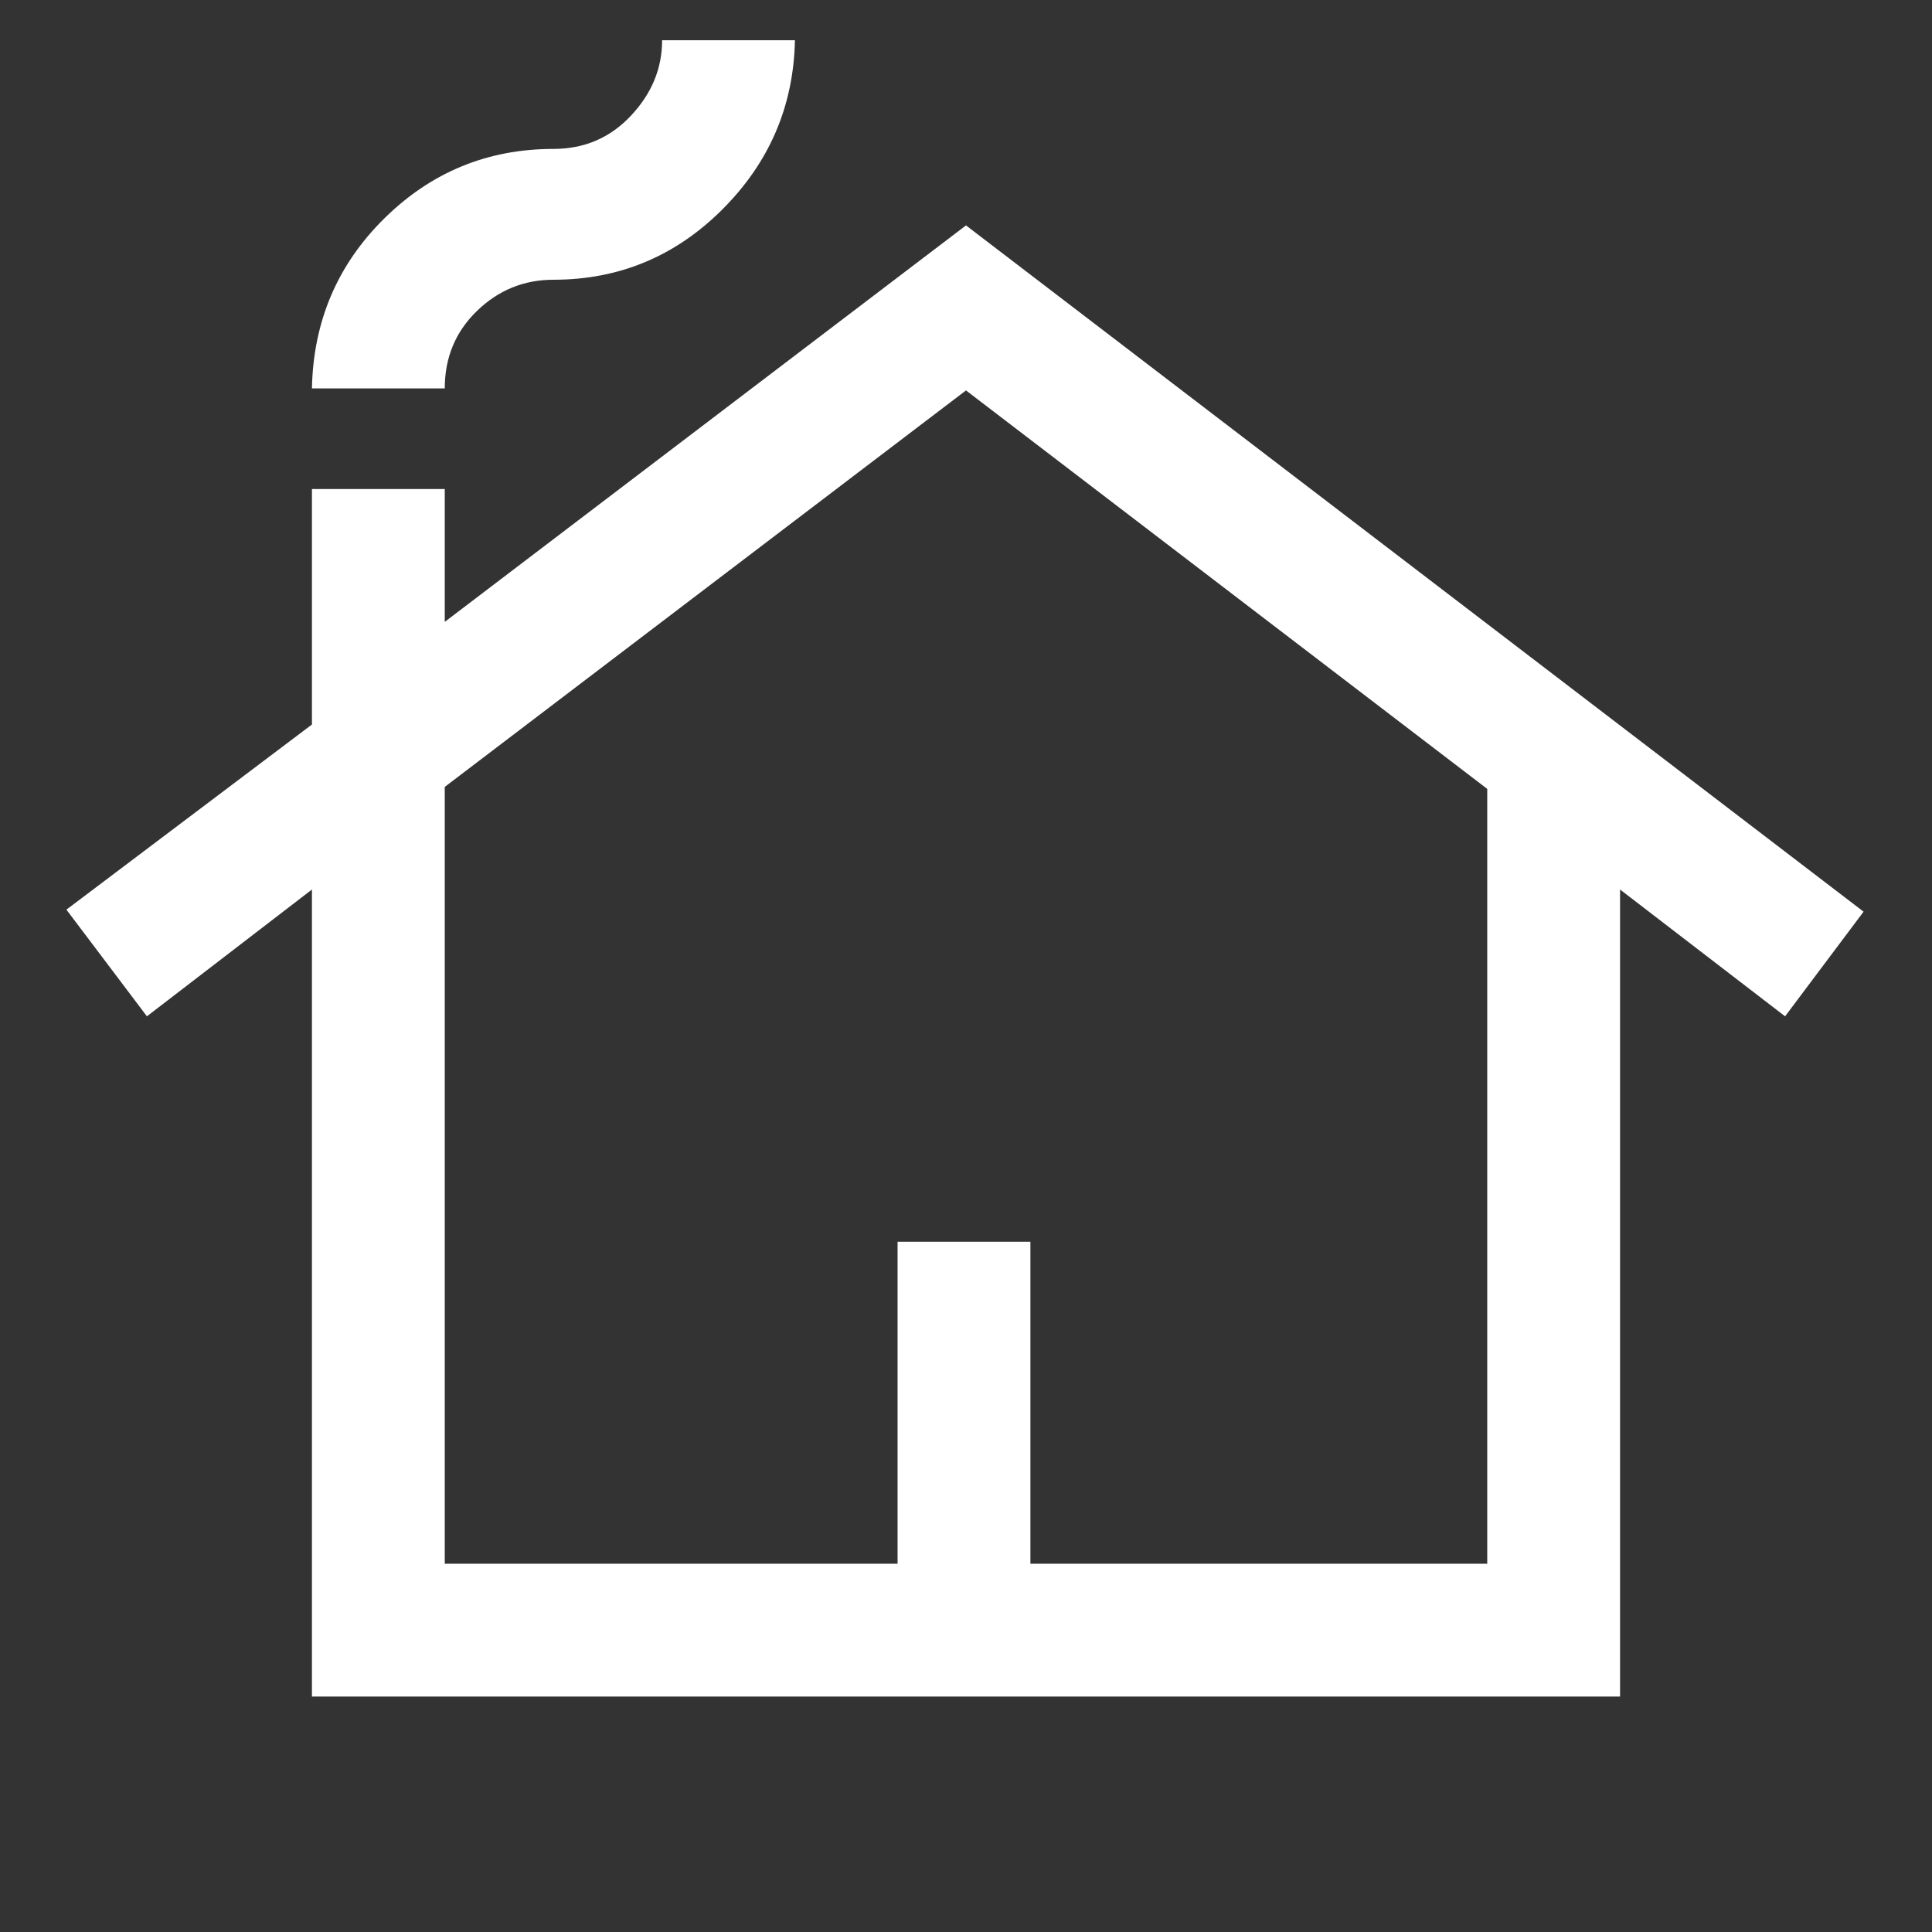 <svg xmlns="http://www.w3.org/2000/svg" height="48" width="48"><rect width="100%" height="100%" fill="#333333" stroke="none"/><path fill="#FFFFFF" d="M7.75 42.15V22.1L3.65 25.25L1.65 22.6L7.75 18V12.15H11.05V15.45L24 5.6L46.3 22.65L44.35 25.25L40.25 22.1V42.15ZM11.05 38.85H22.3V30.85H25.6V38.85H36.95V19.6L24 9.7L11.05 19.55ZM7.75 9.65Q7.8 7.15 9.55 5.425Q11.3 3.7 13.75 3.7Q14.9 3.7 15.675 2.875Q16.45 2.05 16.45 1H19.75Q19.7 3.45 17.95 5.2Q16.2 6.95 13.75 6.95Q12.65 6.95 11.85 7.725Q11.05 8.5 11.05 9.65ZM11.05 38.85H22.3H25.6H36.95H24H11.05Z"/></svg>